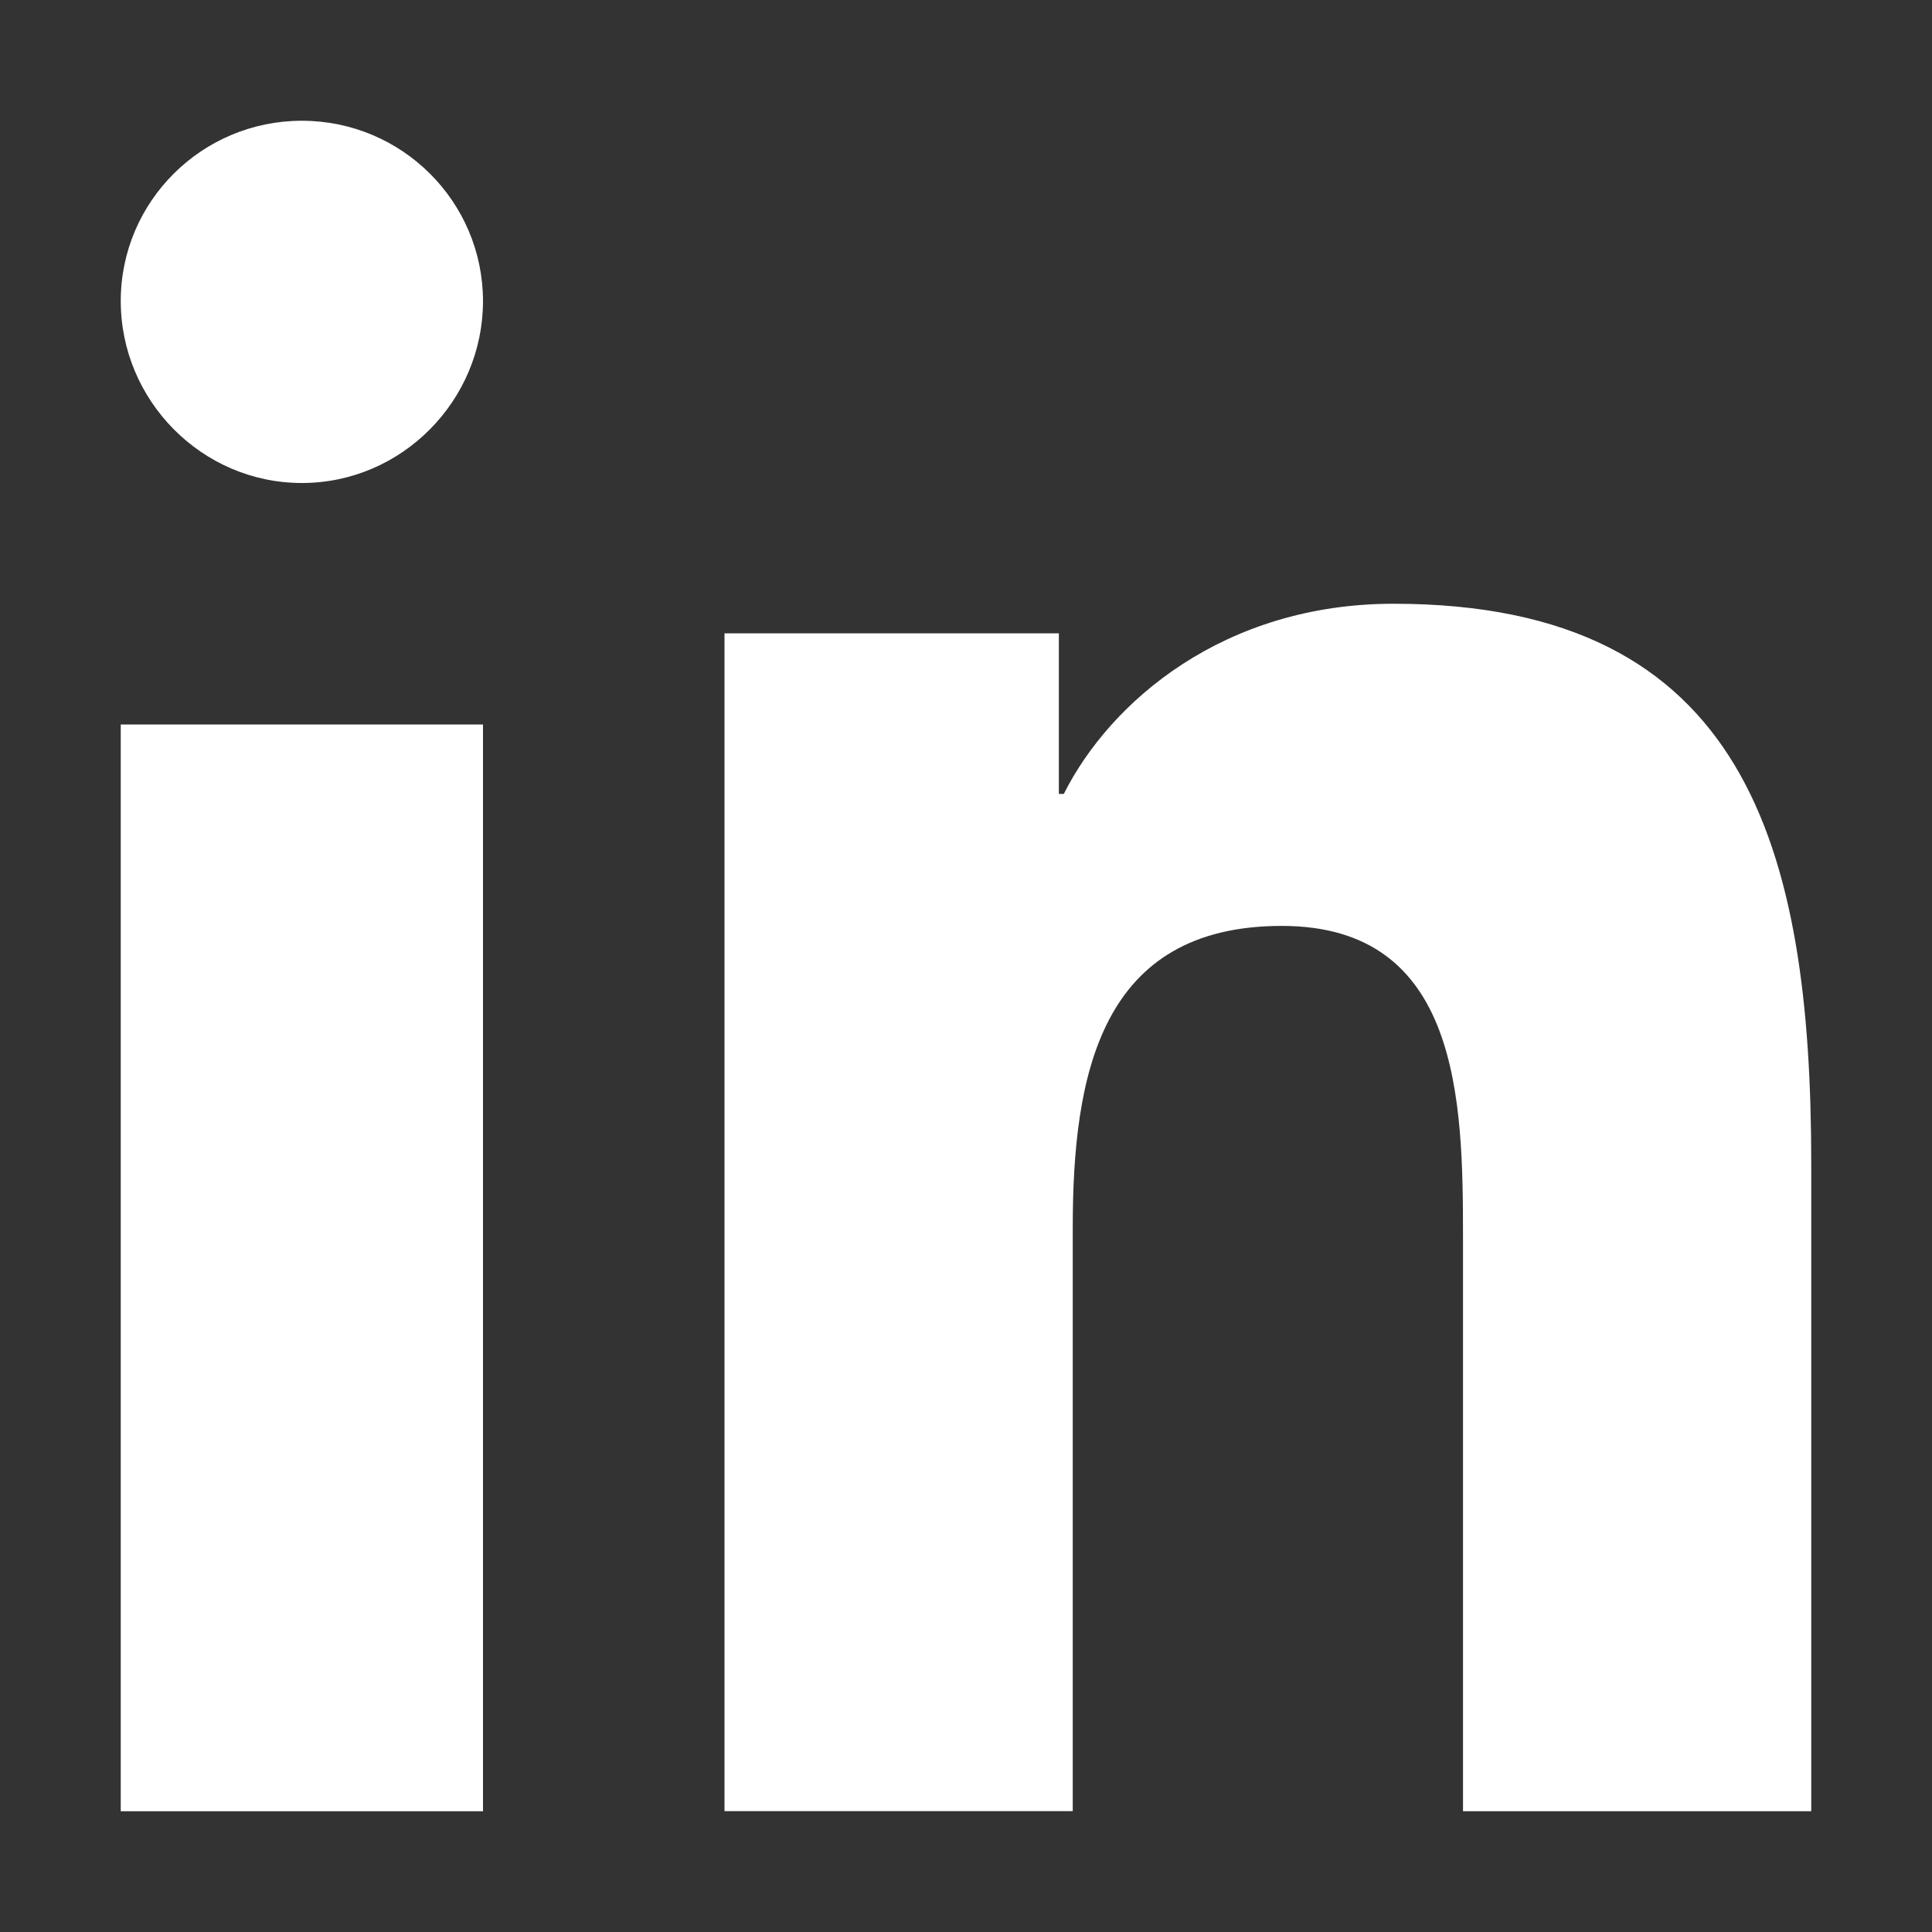 <svg width="16" height="16" viewBox="0 0 16 16" fill="none" xmlns="http://www.w3.org/2000/svg">
<rect x="0" y="0" width="16" height="16" fill="#333333" stroke="none"/>
<g id="003-linkedin">
<path id="Vector" d="M14.996 15L15 14.999V9.641C15 7.019 14.462 5 11.541 5C10.137 5 9.195 5.808 8.81 6.575H8.769V5.245H6V14.999H8.884V10.169C8.884 8.897 9.114 7.668 10.615 7.668C12.094 7.668 12.116 9.119 12.116 10.251V15H14.996Z" fill="white"/>
<path id="Vector_2" d="M1 6H4V15H1V6Z" fill="white"/>
<path id="Vector_3" d="M2.5 1C1.672 1 1 1.669 1 2.493C1 3.317 1.672 4 2.5 4C3.328 4 4 3.317 4 2.493C3.999 1.669 3.328 1 2.5 1Z" fill="white"/>
</g>
</svg>
